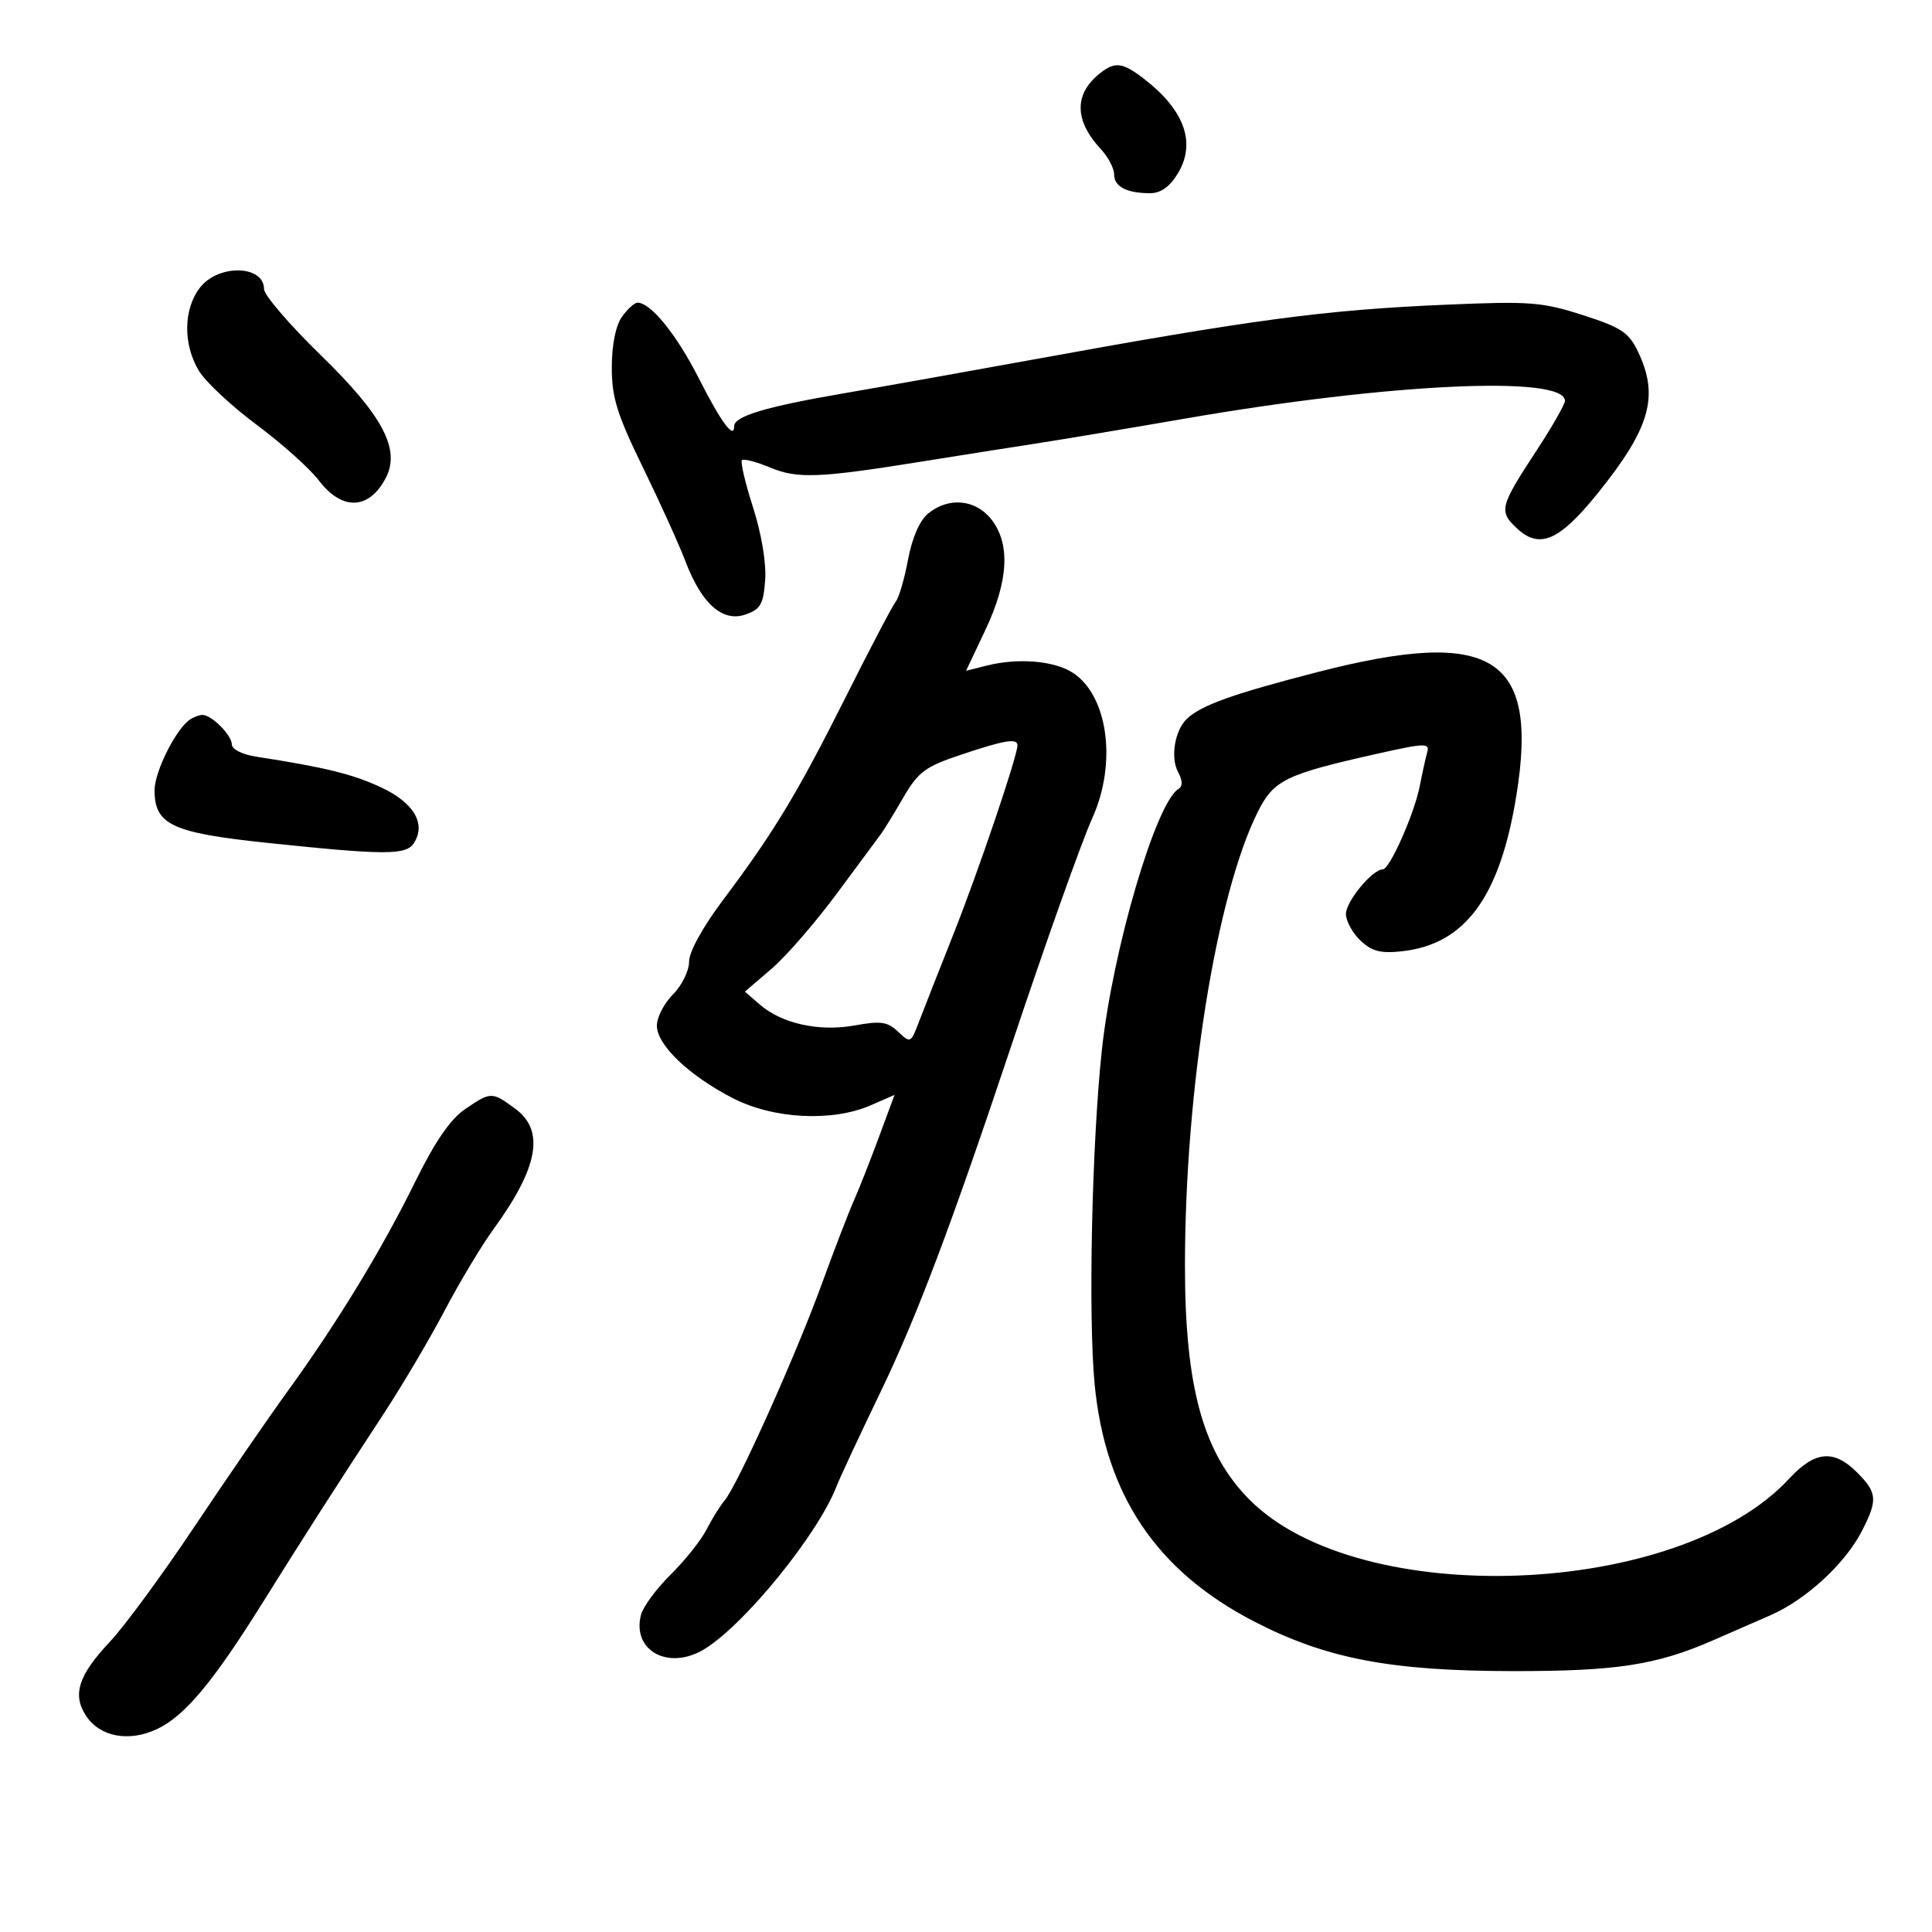 <svg xmlns="http://www.w3.org/2000/svg" width="300" height="300" viewBox="0 0 300 300" version="1.1">
	<path d="M 170.927 11.282 C 166.743 14.523, 166.764 18.683, 170.985 23.214 C 172.093 24.404, 173 26.144, 173 27.082 C 173 28.984, 174.948 30, 178.596 30 C 180.235 30, 181.633 29.007, 182.880 26.957 C 185.771 22.203, 183.948 17.101, 177.615 12.222 C 174.352 9.709, 173.173 9.543, 170.927 11.282 M 31.073 44.635 C 28.463 47.952, 28.390 53.488, 30.902 57.606 C 31.944 59.315, 35.977 63.079, 39.866 65.970 C 43.755 68.862, 48.098 72.751, 49.519 74.614 C 53.121 79.336, 57.285 79.187, 59.889 74.244 C 62.234 69.791, 59.466 64.551, 49.797 55.138 C 44.959 50.428, 41 45.818, 41 44.894 C 41 41.157, 33.953 40.973, 31.073 44.635 M 96.557 49.223 C 95.596 50.594, 95 53.597, 95 57.061 C 95 61.741, 95.806 64.329, 99.834 72.589 C 102.492 78.040, 105.466 84.605, 106.442 87.177 C 108.940 93.762, 112.217 96.660, 115.765 95.419 C 118.107 94.600, 118.545 93.829, 118.816 90.048 C 119.005 87.417, 118.243 82.867, 116.931 78.785 C 115.720 75.019, 114.946 71.721, 115.211 71.456 C 115.476 71.191, 117.436 71.702, 119.567 72.592 C 123.835 74.376, 127.181 74.238, 143.500 71.612 C 149 70.727, 156.650 69.520, 160.500 68.930 C 164.350 68.340, 174.999 66.560, 184.164 64.975 C 215.738 59.512, 243 58.245, 243 62.241 C 243 62.785, 241.044 66.217, 238.653 69.866 C 232.879 78.676, 232.700 79.370, 235.517 82.016 C 239.025 85.312, 242.084 84.020, 247.957 76.761 C 256.239 66.526, 257.670 61.569, 254.352 54.612 C 252.927 51.624, 251.764 50.853, 245.776 48.928 C 239.473 46.901, 237.571 46.755, 224.674 47.307 C 205.652 48.120, 194.664 49.586, 159.500 55.999 C 150.150 57.704, 137.325 59.990, 131 61.078 C 118.886 63.162, 114 64.628, 114 66.180 C 114 68.316, 111.975 65.573, 108.515 58.750 C 105.079 51.974, 101.052 47, 99.001 47 C 98.513 47, 97.413 48, 96.557 49.223 M 144.111 79.750 C 142.796 80.841, 141.624 83.533, 140.998 86.901 C 140.446 89.871, 139.592 92.796, 139.101 93.401 C 138.609 94.005, 135.162 100.575, 131.441 108 C 123.871 123.105, 120.173 129.236, 112.360 139.632 C 109.118 143.947, 107 147.781, 107 149.337 C 107 150.752, 105.875 153.034, 104.500 154.409 C 103.125 155.784, 102 157.966, 102 159.258 C 102 162.261, 106.959 166.999, 113.790 170.523 C 120.075 173.765, 129.234 174.238, 135.203 171.630 L 138.906 170.013 136.406 176.756 C 135.032 180.465, 133.300 184.850, 132.558 186.500 C 131.816 188.150, 129.568 194, 127.562 199.500 C 123.526 210.567, 114.500 230.660, 112.514 233 C 111.814 233.825, 110.554 235.850, 109.713 237.500 C 108.873 239.150, 106.365 242.300, 104.140 244.500 C 101.915 246.700, 99.838 249.522, 99.523 250.771 C 98.110 256.382, 103.897 259.463, 109.428 256.044 C 115.733 252.148, 127.071 238.154, 129.905 230.773 C 130.384 229.523, 133.487 222.875, 136.800 216 C 142.341 204.500, 147.703 190.306, 156.824 163 C 162.380 146.366, 167.915 130.802, 169.622 127.013 C 173.459 118.499, 172.062 108.052, 166.609 104.479 C 163.742 102.601, 158.134 102.124, 153.255 103.345 L 150.011 104.157 153.005 97.828 C 156.609 90.210, 156.919 84.438, 153.927 80.635 C 151.477 77.519, 147.260 77.139, 144.111 79.750 M 204.500 104.383 C 191.423 107.753, 186.517 109.510, 184.299 111.618 C 182.426 113.397, 181.719 117.607, 182.918 119.846 C 183.648 121.210, 183.671 122.085, 182.988 122.507 C 179.473 124.680, 172.777 147.493, 171.102 163 C 169.545 177.420, 168.961 204.354, 169.975 214.935 C 171.619 232.097, 179.556 243.924, 194.682 251.753 C 205.897 257.558, 215.893 259.476, 235 259.489 C 251.017 259.500, 257.156 258.556, 265.965 254.725 C 268.459 253.641, 272.525 251.863, 275 250.775 C 280.456 248.376, 286.492 242.812, 289.085 237.790 C 291.598 232.921, 291.508 231.781, 288.364 228.636 C 284.749 225.022, 281.819 225.290, 277.831 229.600 C 260.695 248.120, 211.235 250.082, 194.076 232.922 C 186.838 225.684, 184 215.436, 184 196.537 C 184 169.308, 188.864 138.974, 195.298 126.088 C 197.773 121.130, 199.615 120.230, 213.785 117.057 C 221.370 115.358, 222.032 115.341, 221.610 116.851 C 221.357 117.758, 220.845 120.075, 220.472 122 C 219.634 126.338, 215.794 135, 214.710 135 C 213.100 135, 209 139.965, 209 141.916 C 209 143.019, 210.012 144.878, 211.250 146.047 C 213.022 147.721, 214.386 148.076, 217.668 147.718 C 227.526 146.644, 232.923 139.291, 235.472 123.460 C 238.952 101.848, 231.691 97.376, 204.500 104.383 M 29.447 111.765 C 27.265 113.288, 24 119.850, 24 122.713 C 24 128.050, 26.707 129.322, 41.343 130.862 C 59.829 132.807, 63.064 132.813, 64.279 130.905 C 66.194 127.897, 64.251 124.623, 59.140 122.246 C 54.729 120.195, 50.475 119.151, 39.750 117.490 C 37.638 117.163, 36 116.342, 36 115.610 C 36 114.156, 32.846 110.992, 31.421 111.015 C 30.915 111.024, 30.026 111.361, 29.447 111.765 M 149.201 117.199 C 143.629 119.068, 142.593 119.842, 140.229 123.906 C 138.759 126.433, 137.215 128.950, 136.797 129.500 C 136.379 130.050, 133.309 134.195, 129.974 138.710 C 126.639 143.226, 122.056 148.508, 119.789 150.449 L 115.667 153.977 117.991 155.992 C 121.418 158.964, 127.220 160.232, 132.773 159.223 C 136.772 158.496, 137.822 158.651, 139.459 160.205 C 141.359 162.009, 141.430 161.977, 142.652 158.775 C 143.340 156.974, 145.778 150.775, 148.071 145 C 151.929 135.280, 157.963 117.486, 157.989 115.750 C 158.006 114.584, 156.019 114.912, 149.201 117.199 M 72.186 172.250 C 69.921 173.801, 67.520 177.304, 64.461 183.523 C 59.295 194.025, 52.357 205.418, 44.684 216 C 41.694 220.125, 35.179 229.591, 30.208 237.036 C 25.237 244.482, 19.324 252.532, 17.068 254.927 C 12.173 260.126, 11.201 263.132, 13.356 266.420 C 15.513 269.713, 20.032 270.553, 24.409 268.476 C 28.699 266.441, 33.081 261.194, 40.759 248.900 C 47.319 238.396, 51.874 231.287, 59.596 219.500 C 62.478 215.100, 66.731 207.900, 69.045 203.500 C 71.360 199.100, 74.775 193.411, 76.633 190.858 C 83.589 181.301, 84.633 175.583, 80.040 172.188 C 76.382 169.484, 76.224 169.485, 72.186 172.250" stroke="none" fill="black" fill-rule="evenodd"/>
</svg>